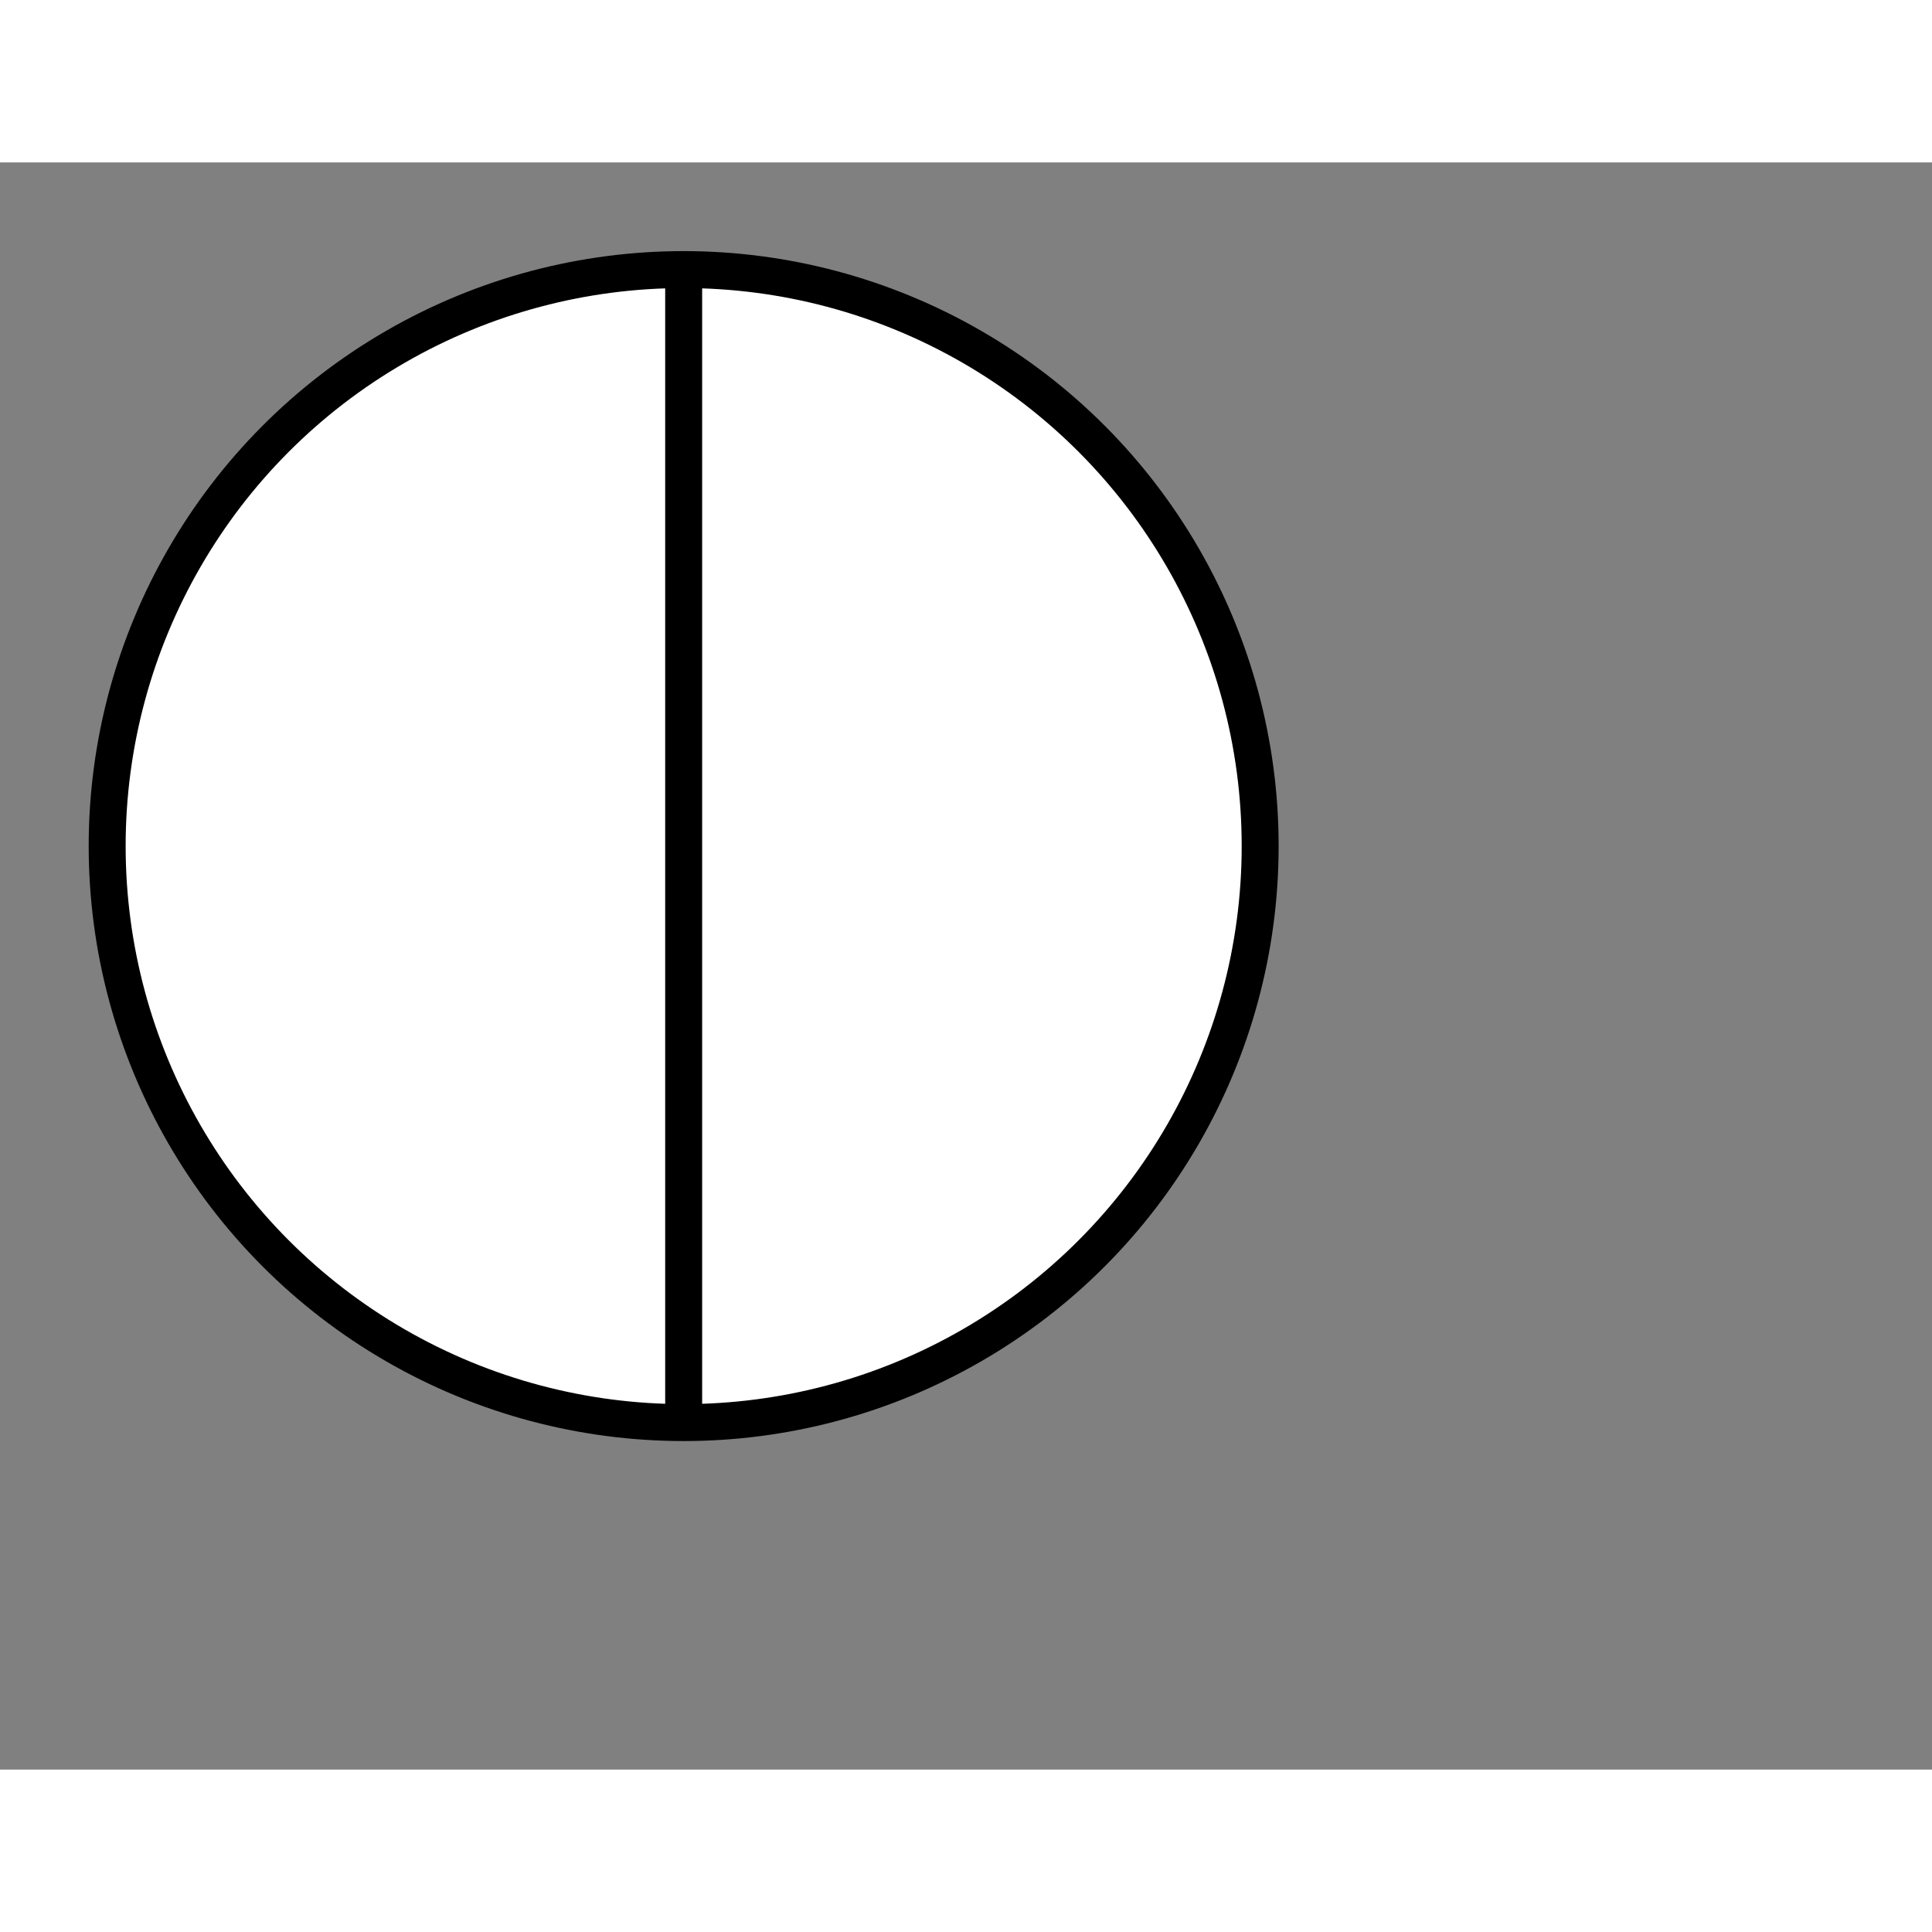 <svg style="width: 36px; height: 36px; display: block; position: relative; overflow: hidden; cursor: move; left: 2px; top: 2px;" xmlns="http://www.w3.org/2000/svg" viewBox="0 0 52.28 43.49"><rect x="0" y="0" width="52.28" height="43.49" fill="#808080" stroke="none"/><g><g></g><g><g transform="translate(0.5,0.5)" style="visibility: visible;"><ellipse cx="18" cy="18" rx="15.6" ry="15.6" fill="#ffffff" stroke="#000000" pointer-events="all"></ellipse><path d="M 18 2 L 18 34" fill="none" stroke="white" stroke-miterlimit="10" pointer-events="stroke" visibility="hidden" stroke-width="9"></path><path d="M 18 2 L 18 34" fill="none" stroke="#000000" stroke-miterlimit="10"></path></g></g><g></g><g></g></g></svg>